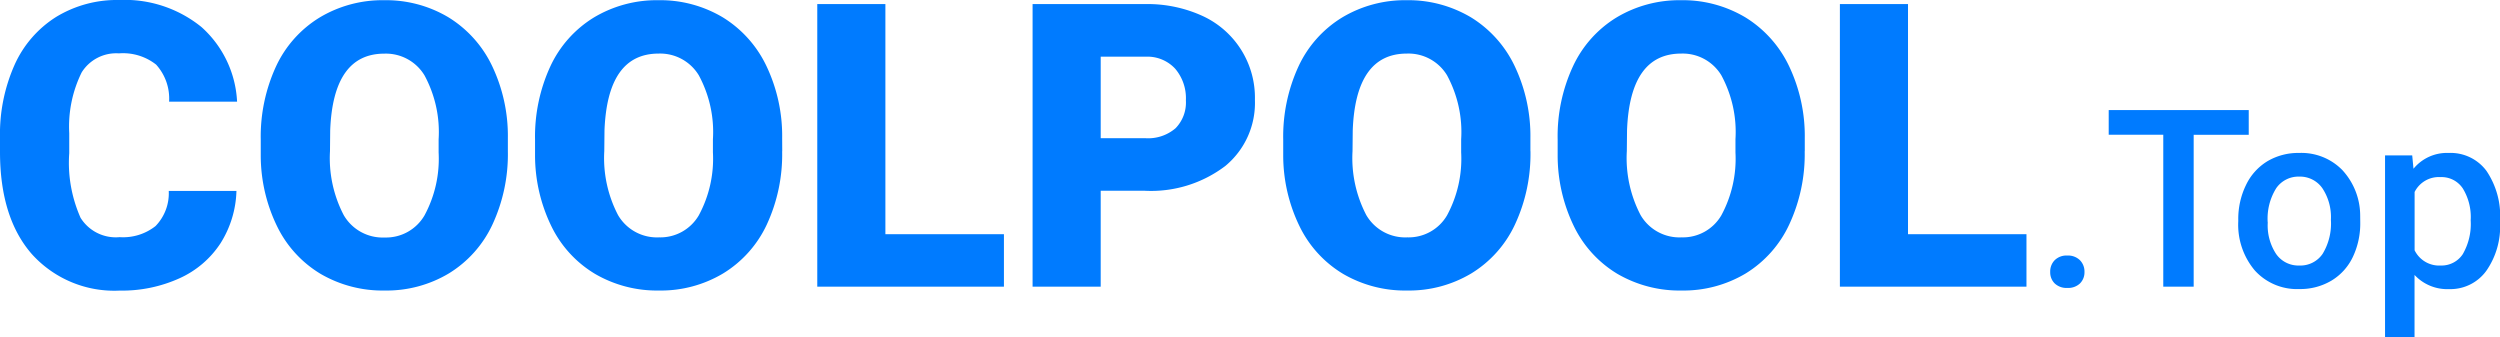 <svg xmlns="http://www.w3.org/2000/svg" fill="none" viewBox="0 0 356 48">
  <defs/>
  <g clip-path="url(#clip0)">
    <path fill="#007BFF" d="M33.67 27.2a14.7 14.7 0 01-2.26 7.43 13.67 13.67 0 01-5.81 4.98 19.8 19.8 0 01-8.55 1.77 15.8 15.8 0 01-12.5-5.18C1.53 32.76 0 27.9 0 21.61v-1.99c-.08-3.56.62-7.09 2.06-10.35a15.6 15.6 0 015.92-6.85C10.68.78 13.78-.06 16.94 0c4.26-.2 8.45 1.17 11.76 3.86a15.23 15.23 0 015.06 10.62h-9.68a7.2 7.2 0 00-1.85-5.28 7.61 7.61 0 00-5.3-1.6 5.79 5.79 0 00-5.3 2.71 17.4 17.4 0 00-1.77 8.65v2.85c-.23 3.15.33 6.3 1.61 9.2a5.91 5.91 0 005.57 2.76 7.44 7.44 0 005.11-1.58 6.69 6.69 0 001.88-5h9.64zm38.65-5.66c.07 3.59-.68 7.15-2.18 10.4a16.13 16.13 0 01-6.2 6.98 17.26 17.26 0 01-9.16 2.45c-3.2.06-6.35-.76-9.11-2.36a16.1 16.1 0 01-6.2-6.76 23.05 23.05 0 01-2.34-10.08V19.9c-.07-3.6.67-7.16 2.17-10.43a16.1 16.1 0 016.22-6.98A17.39 17.39 0 0154.73.03c3.2-.05 6.36.79 9.12 2.43a16.38 16.38 0 016.22 6.92 23.15 23.15 0 012.25 10.3v1.86zm-9.86-1.69c.2-3.16-.5-6.31-2-9.1a6.42 6.42 0 00-5.74-3.11c-4.86 0-7.43 3.65-7.7 10.94l-.03 2.96c-.18 3.15.5 6.3 1.96 9.1a6.41 6.41 0 005.83 3.18 6.34 6.34 0 005.66-3.13 16.93 16.93 0 002.02-8.98v-1.86zm48.92 1.69c.07 3.6-.67 7.15-2.18 10.42a16.14 16.14 0 01-6.2 6.96 17.26 17.26 0 01-9.16 2.45A17.5 17.5 0 0184.73 39a16.1 16.1 0 01-6.2-6.76 23.05 23.05 0 01-2.34-10.08V19.9c-.07-3.6.67-7.16 2.17-10.43a16.1 16.1 0 016.21-6.98A17.39 17.39 0 0193.8.03c3.2-.05 6.36.8 9.11 2.43a16.38 16.38 0 016.22 6.92 23.15 23.15 0 012.25 10.3l.01 1.86zm-9.86-1.7c.2-3.16-.5-6.31-2-9.1a6.43 6.43 0 00-5.73-3.11c-4.87 0-7.43 3.65-7.71 10.94l-.03 2.96c-.18 3.15.5 6.3 1.96 9.1a6.41 6.41 0 005.84 3.17 6.34 6.34 0 005.65-3.12 16.93 16.93 0 002.02-8.99v-1.85zm24.56 13.51h16.88v7.47h-26.58V.58h9.7v32.77zm30.66-6.19v13.66h-9.7V.58h16.06c2.81-.05 5.6.53 8.16 1.7a12.8 12.8 0 017.44 11.95 11.64 11.64 0 01-4.21 9.4 17.48 17.48 0 01-11.56 3.53h-6.19zm0-7.48h6.36a6 6 0 004.3-1.42 5.24 5.24 0 001.47-3.97 6.48 6.48 0 00-1.52-4.5 5.38 5.38 0 00-4.14-1.72h-6.47v11.6zm61.2 1.85c.06 3.6-.68 7.15-2.2 10.42a16.13 16.13 0 01-6.2 6.97 17.26 17.26 0 01-9.15 2.45 17.5 17.5 0 01-9.12-2.36 16.1 16.1 0 01-6.2-6.76 23.05 23.05 0 01-2.34-10.08V19.9c-.07-3.6.67-7.16 2.17-10.43a16.08 16.08 0 016.22-6.98 17.39 17.39 0 019.21-2.46c3.2-.05 6.36.8 9.12 2.43a16.38 16.38 0 016.23 6.93 23.17 23.17 0 012.25 10.29v1.85zm-9.87-1.69c.2-3.16-.5-6.31-2-9.1a6.42 6.42 0 00-5.74-3.11c-4.86 0-7.43 3.65-7.7 10.94l-.03 2.96c-.18 3.15.5 6.3 1.96 9.1a6.42 6.42 0 005.84 3.17 6.33 6.33 0 005.65-3.12 16.93 16.93 0 002.02-8.98v-1.86zm48.92 1.69c.07 3.6-.68 7.15-2.19 10.41a16.14 16.14 0 01-6.18 6.98 17.26 17.26 0 01-9.16 2.45c-3.2.06-6.35-.76-9.12-2.36a16.1 16.1 0 01-6.2-6.76 23.05 23.05 0 01-2.33-10.08V19.9c-.08-3.6.66-7.16 2.17-10.43a16.09 16.09 0 016.21-6.98 17.39 17.39 0 019.22-2.46c3.2-.05 6.36.8 9.11 2.43a16.38 16.38 0 016.23 6.93A23.17 23.17 0 01257 19.68v1.85zm-9.86-1.69c.2-3.16-.5-6.31-2-9.1a6.43 6.43 0 00-5.73-3.11c-4.87 0-7.44 3.65-7.71 10.94l-.03 2.96c-.18 3.15.5 6.3 1.96 9.1a6.41 6.41 0 005.84 3.17 6.34 6.34 0 005.65-3.12 16.94 16.94 0 002.02-8.98v-1.86zm24.56 13.51h16.88v7.47H262V.58h9.7v32.77zm22.7 3.04a2.4 2.4 0 011.8.67 2.3 2.3 0 01.64 1.66 2.23 2.23 0 01-.64 1.64 2.43 2.43 0 01-1.8.64 2.44 2.44 0 01-1.79-.63 2.2 2.2 0 01-.65-1.64 2.3 2.3 0 01.63-1.67 2.38 2.38 0 011.8-.67zm25.83-17.2h-7.84v21.63h-4.33V19.19h-7.77v-3.52h19.94v3.52zm-1.49 12.1c-.02-1.7.35-3.4 1.1-4.94a7.94 7.94 0 013.05-3.39 8.6 8.6 0 014.52-1.18 8.15 8.15 0 016.14 2.43 9.57 9.57 0 012.55 6.46l.01.99c.03 1.7-.33 3.4-1.06 4.94a7.85 7.85 0 01-3.04 3.36 8.67 8.67 0 01-4.57 1.2 8.1 8.1 0 01-6.33-2.63 10.09 10.09 0 01-2.37-7.02v-.21zm4.2.37c-.1 1.6.32 3.18 1.2 4.52a3.86 3.86 0 003.3 1.63 3.83 3.83 0 003.31-1.66 8.31 8.31 0 001.18-4.85 7.43 7.43 0 00-1.21-4.49 3.88 3.88 0 00-3.3-1.66 3.85 3.85 0 00-3.27 1.64 8.16 8.16 0 00-1.22 4.87zm33.08 0c.13 2.46-.56 4.9-1.97 6.92a6.31 6.31 0 01-5.29 2.59 6.35 6.35 0 01-4.92-2.02V48h-4.2V22.13h3.87l.18 1.9a6.16 6.16 0 015.02-2.25 6.36 6.36 0 015.37 2.55c1.4 2.08 2.09 4.57 1.94 7.07v.26zm-4.18-.36a7.8 7.8 0 00-1.11-4.44 3.62 3.62 0 00-3.18-1.64 3.86 3.86 0 00-3.7 2.12v8.3a3.89 3.89 0 003.73 2.17 3.62 3.62 0 003.13-1.62 8.58 8.58 0 001.12-4.9h.01z"/>
  </g>
  <defs>
    <clipPath id="clip0">
      <path fill="#fff" d="M0 0h356v48H0z"/>
    </clipPath>
  </defs>
</svg>